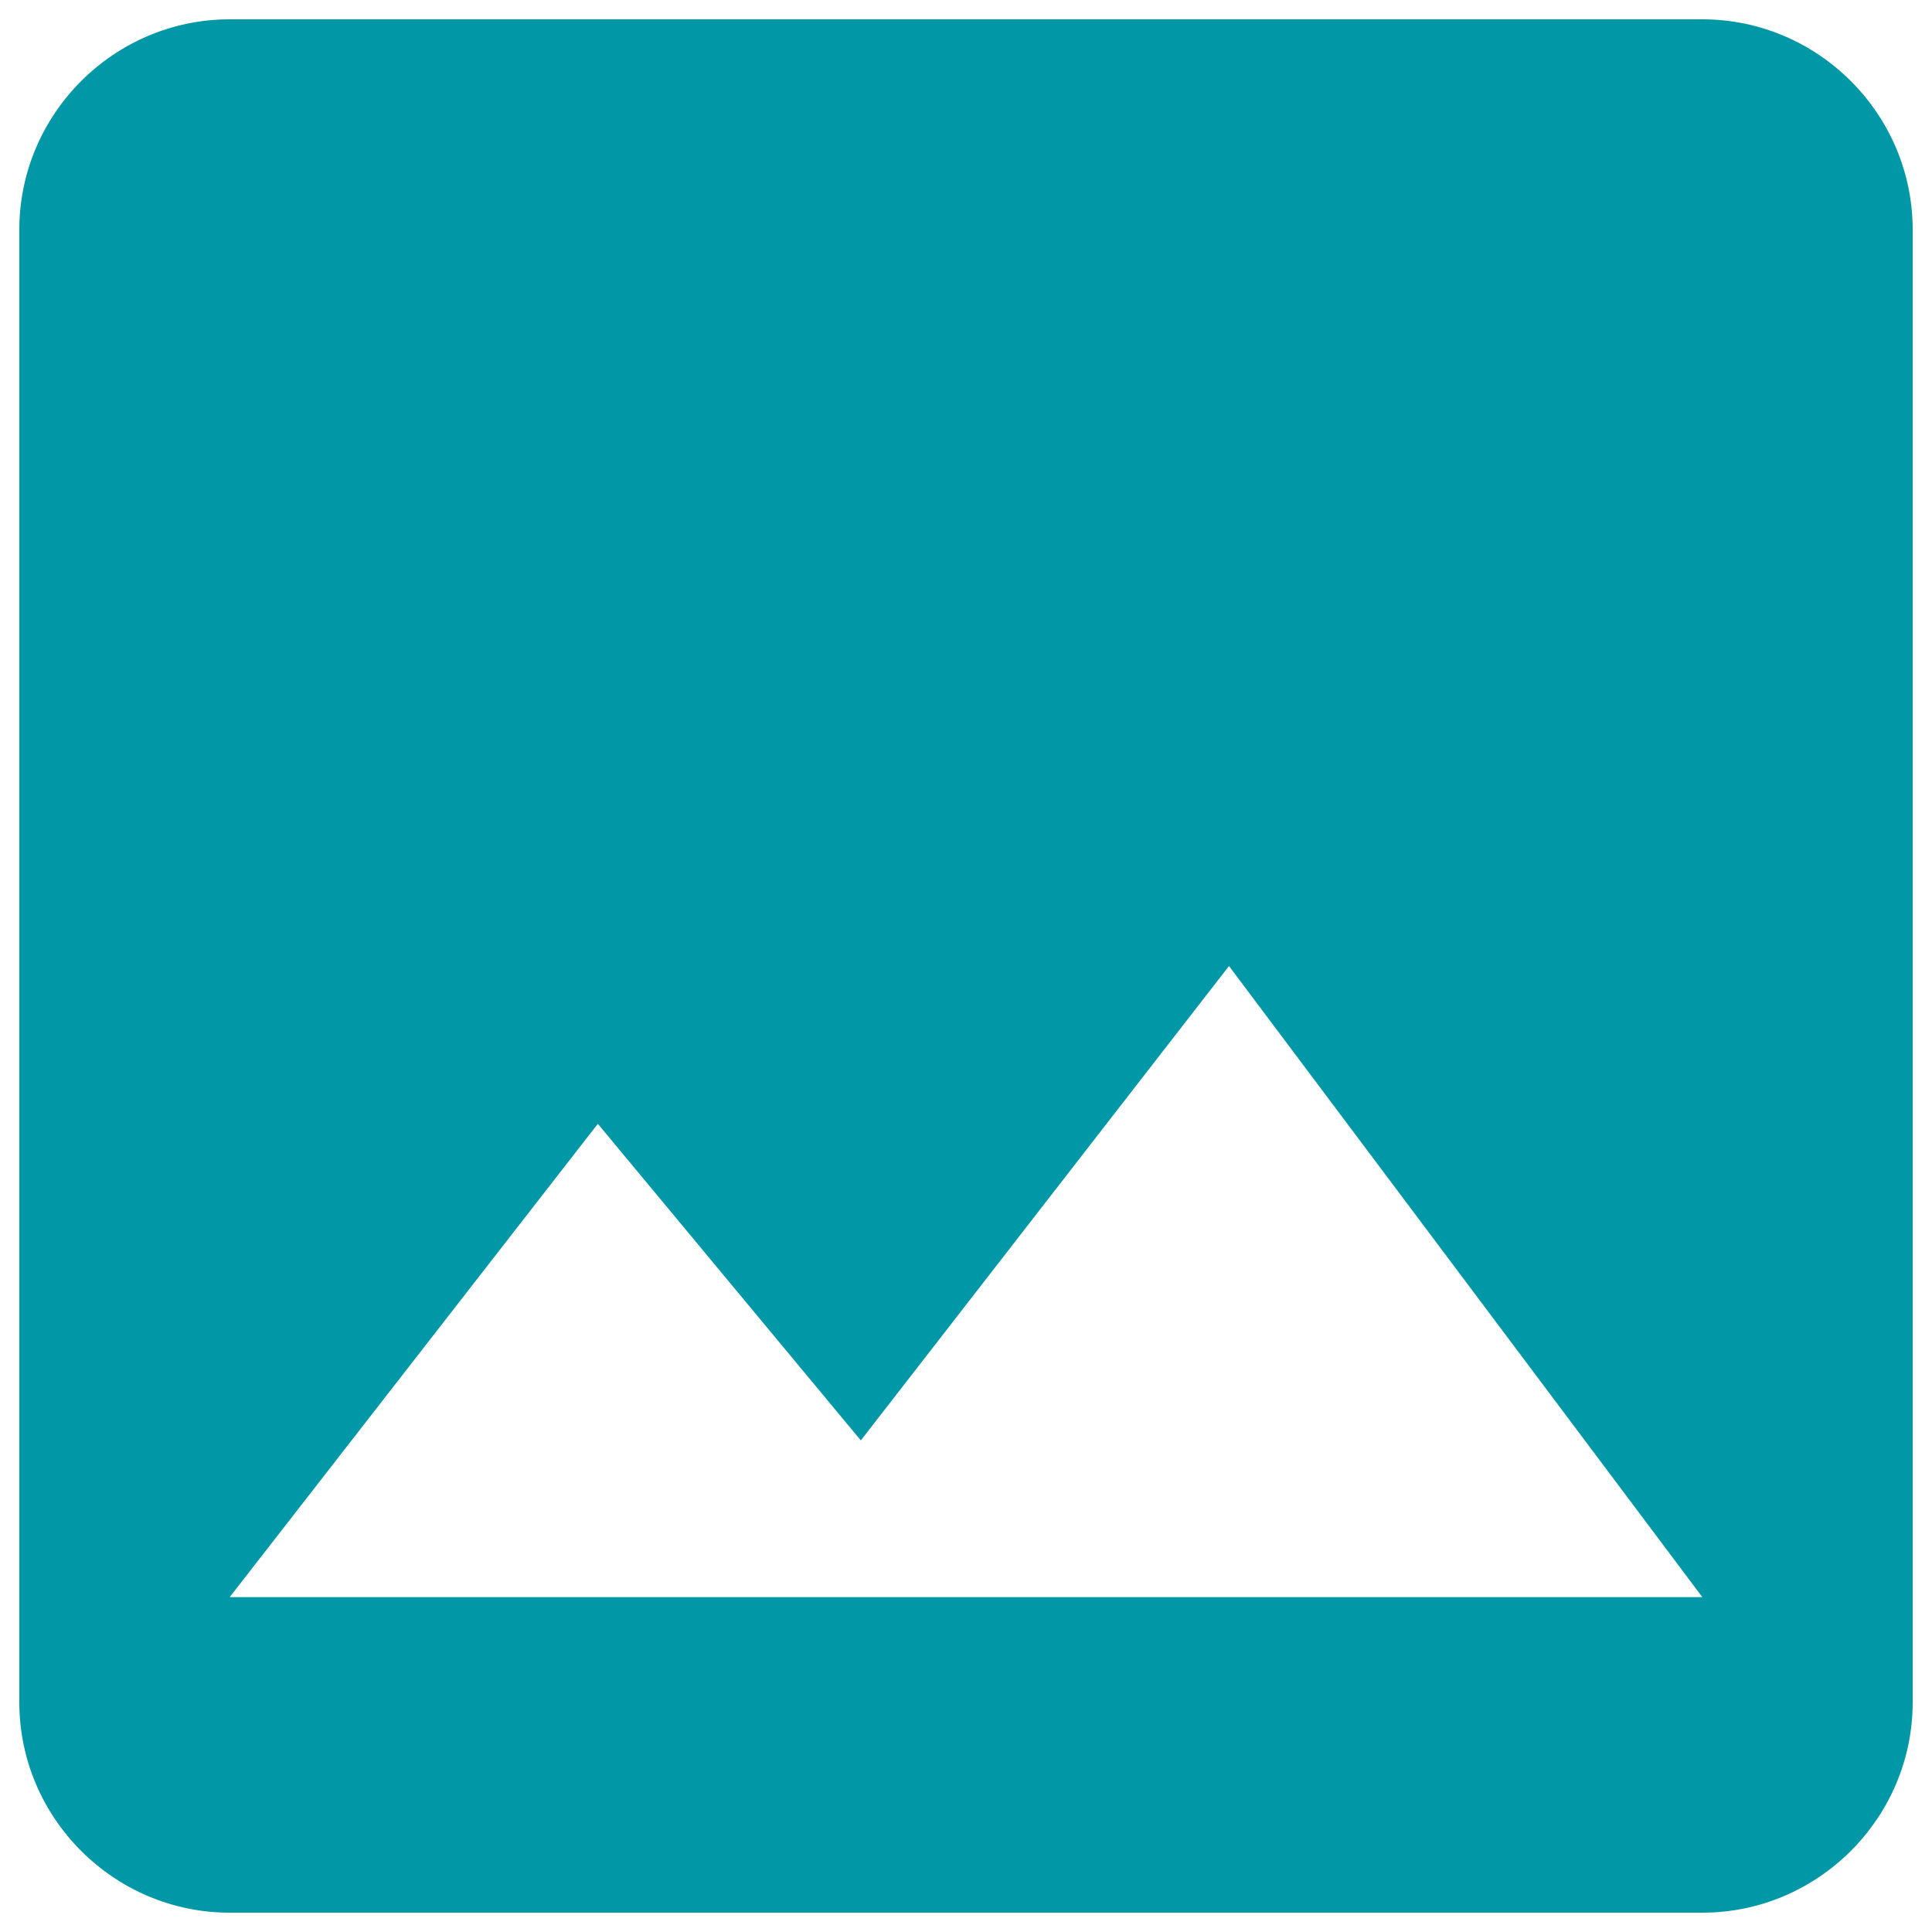 <?xml version="1.0" encoding="UTF-8" standalone="no"?>
<svg
   xmlns:dc="http://purl.org/dc/elements/1.1/"
   xmlns:cc="http://creativecommons.org/ns#"
   xmlns:rdf="http://www.w3.org/1999/02/22-rdf-syntax-ns#"
   xmlns:svg="http://www.w3.org/2000/svg"
   xmlns="http://www.w3.org/2000/svg"
   xmlns:sodipodi="http://sodipodi.sourceforge.net/DTD/sodipodi-0.dtd"
   xmlns:inkscape="http://www.inkscape.org/namespaces/inkscape"
   height="50"
   viewBox="0 0 50 50"
   width="50"
   version="1.1"
   id="svg6"
   sodipodi:docname="ico_pic_560.svg"
   style="fill:#000000"
   inkscape:version="0.92.1 r15371">
  <defs
     id="defs10" />
  <sodipodi:namedview
     pagecolor="#ffffff"
     bordercolor="#666666"
     borderopacity="1"
     objecttolerance="10"
     gridtolerance="10"
     guidetolerance="10"
     inkscape:pageopacity="0"
     inkscape:pageshadow="2"
     inkscape:window-width="1920"
     inkscape:window-height="1041"
     id="namedview8"
     showgrid="false"
     inkscape:zoom="9.8333333"
     inkscape:cx="-8.1864406"
     inkscape:cy="11.59322"
     inkscape:window-x="1920"
     inkscape:window-y="0"
     inkscape:window-maximized="1"
     inkscape:current-layer="svg6" />
  <path
     d="M 49.5,44.056 V 5.944 c 0,-2.994 -2.45,-5.444 -5.444,-5.444 H 5.944 C 2.95,0.5 0.5,2.95 0.5,5.944 V 44.056 c 0,2.994 2.45,5.444 5.444,5.444 H 44.056 c 2.994,0 5.444,-2.45 5.444,-5.444 z m -34.028,-14.972 6.806,8.194 9.528,-12.277 12.25,16.333 H 5.944 Z"
     id="path2"
     inkscape:connector-curvature="0"
     style="fill:#0097a7;fill-opacity:1;stroke-width:1" />
  <path
     d="M 0,26 H 24 V 50 H 0 Z"
     id="path4"
     inkscape:connector-curvature="0"
     style="fill:none" />
</svg>
